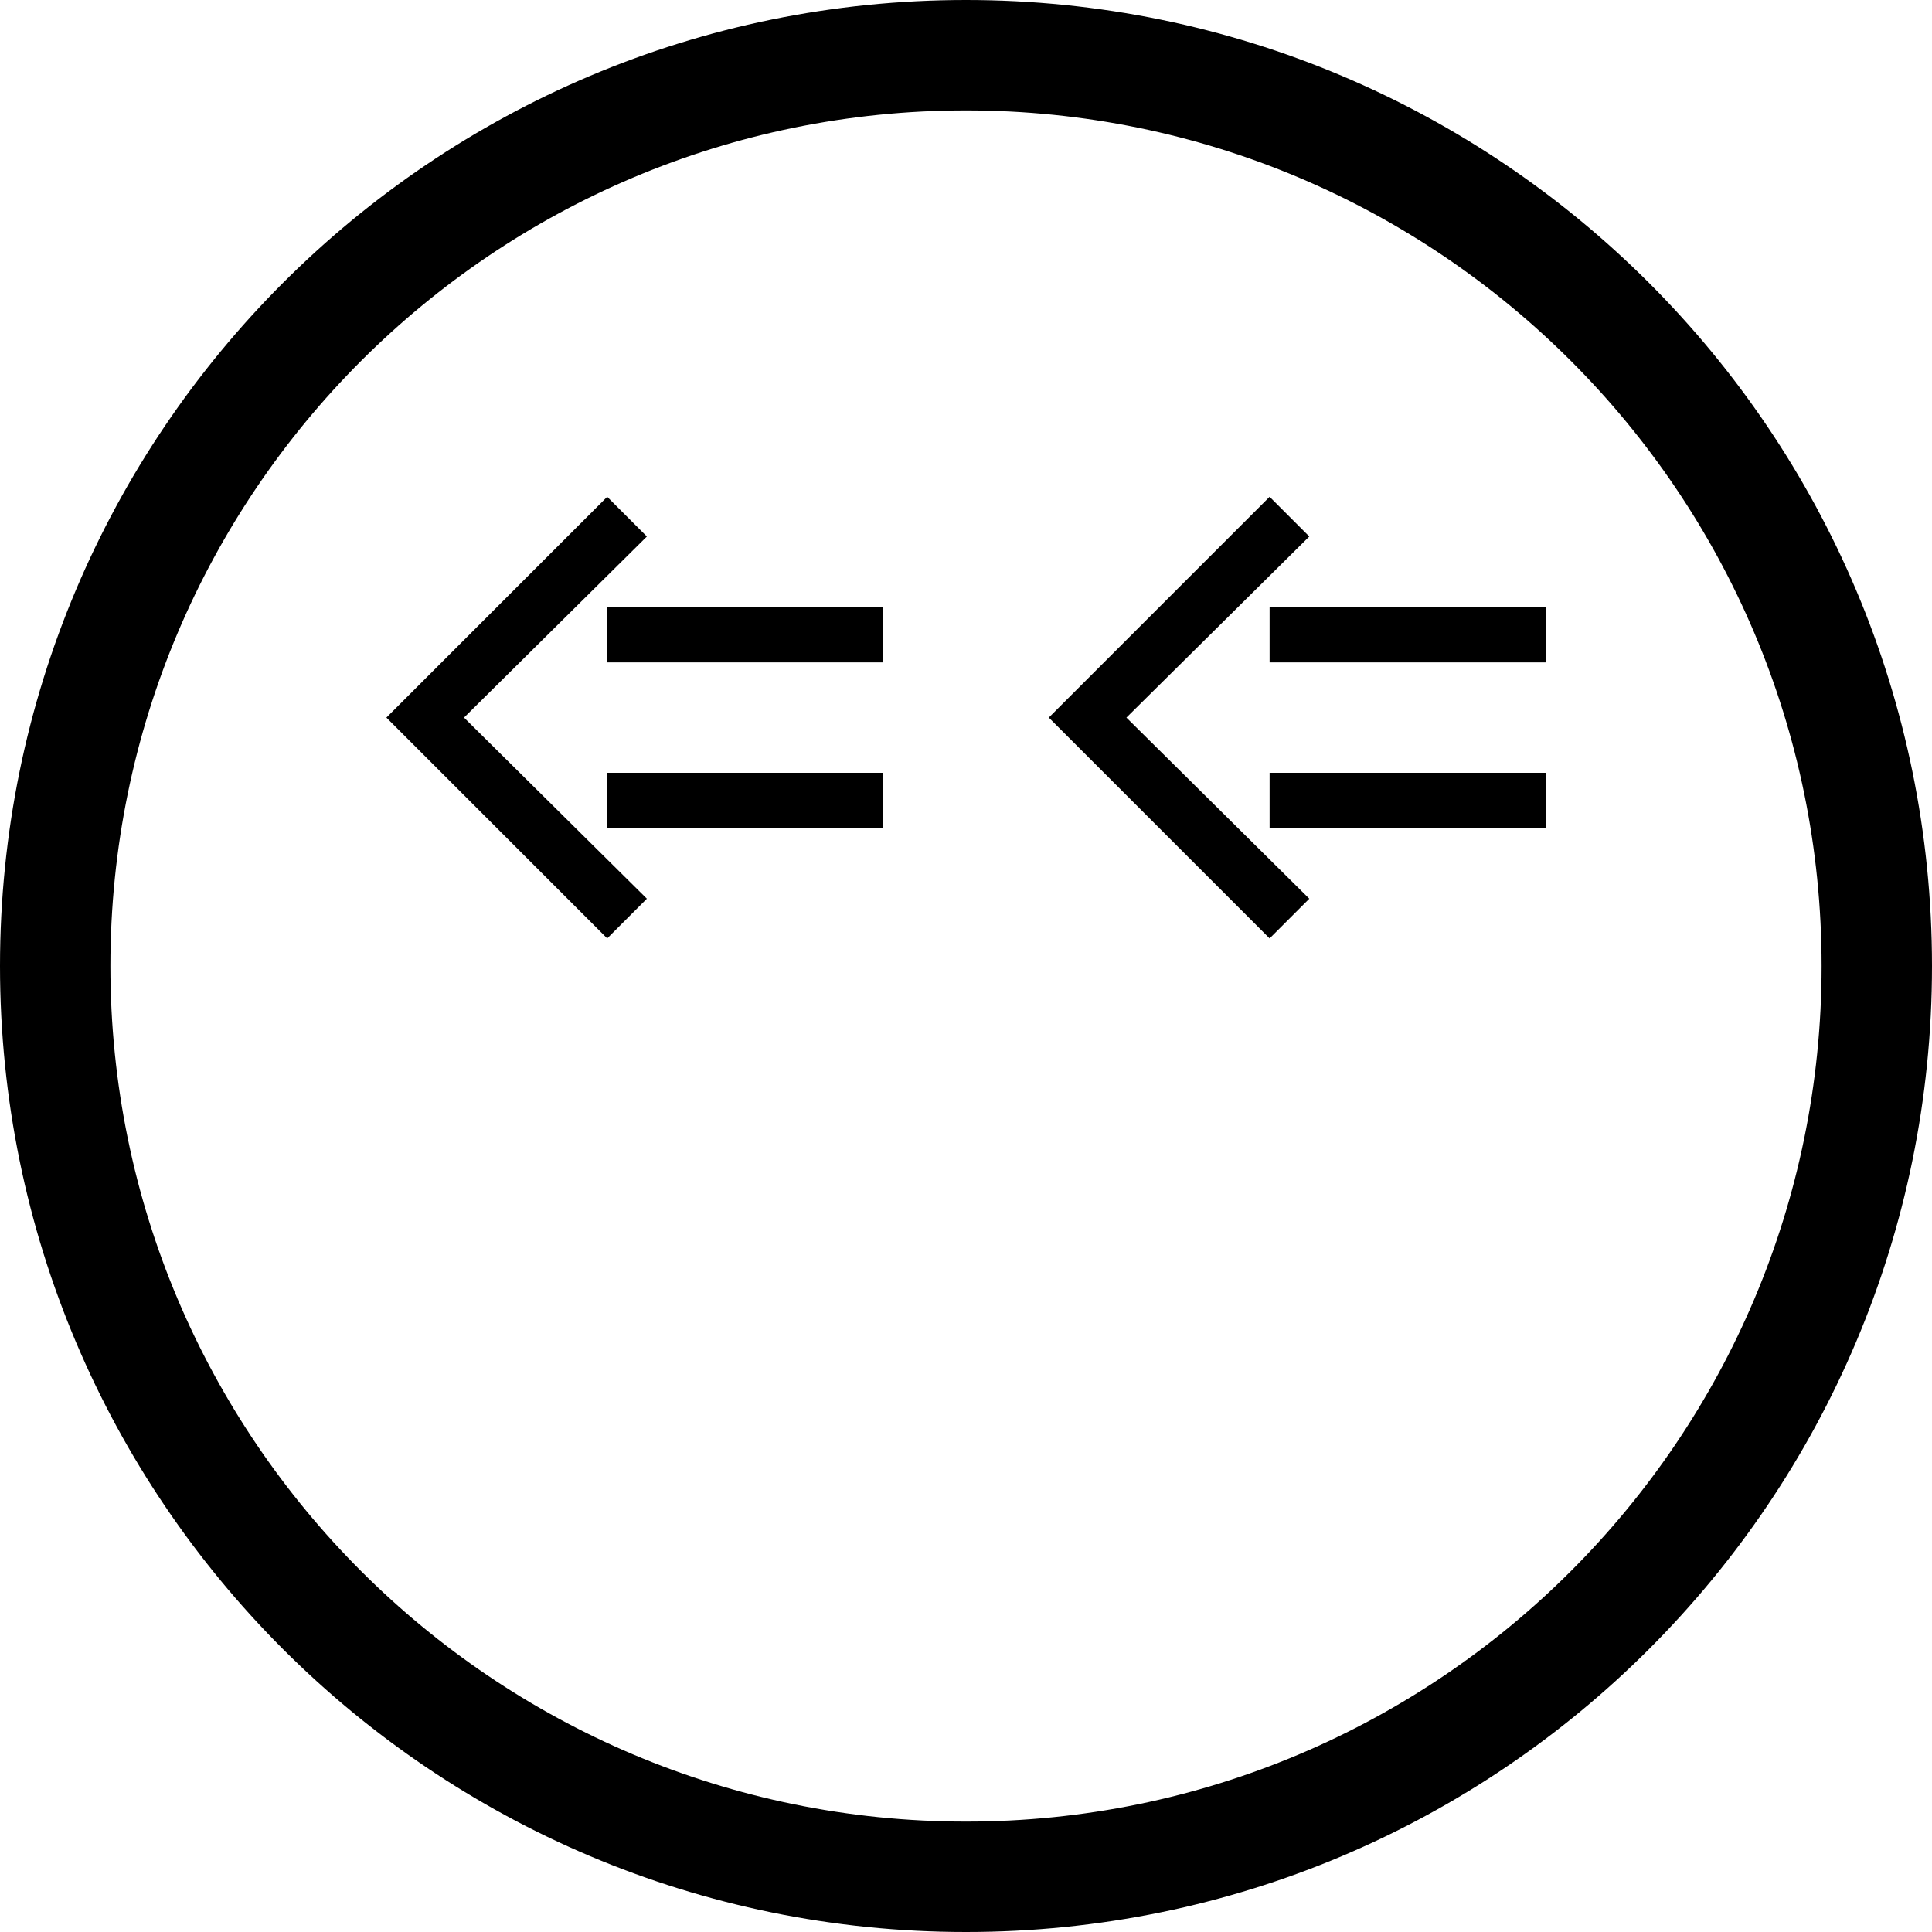 <svg xmlns="http://www.w3.org/2000/svg" version="1.0" width="35" height="35"><path d="M7 13l4 4 .719-.719L8.406 13l3.313-3.281L11 9l-4 4z"/><path d="M11 15h5v-1h-5v1zM11 12h5v-1h-5v1zM19 13l4 4 .719-.719L20.406 13l3.313-3.281L23 9l-4 4z"/><path d="M23 15h5v-1h-5v1zM23 12h5v-1h-5v1z"/><path d="M17.5 0C7.835 0 0 7.835 0 17.5S7.835 35 17.5 35 35 27.165 35 17.5 27.165 0 17.5 0zm0 2C26.06 2 33 8.94 33 17.5 33 26.06 26.06 33 17.5 33 8.94 33 2 26.06 2 17.5 2 8.94 8.94 2 17.5 2z"/></svg>